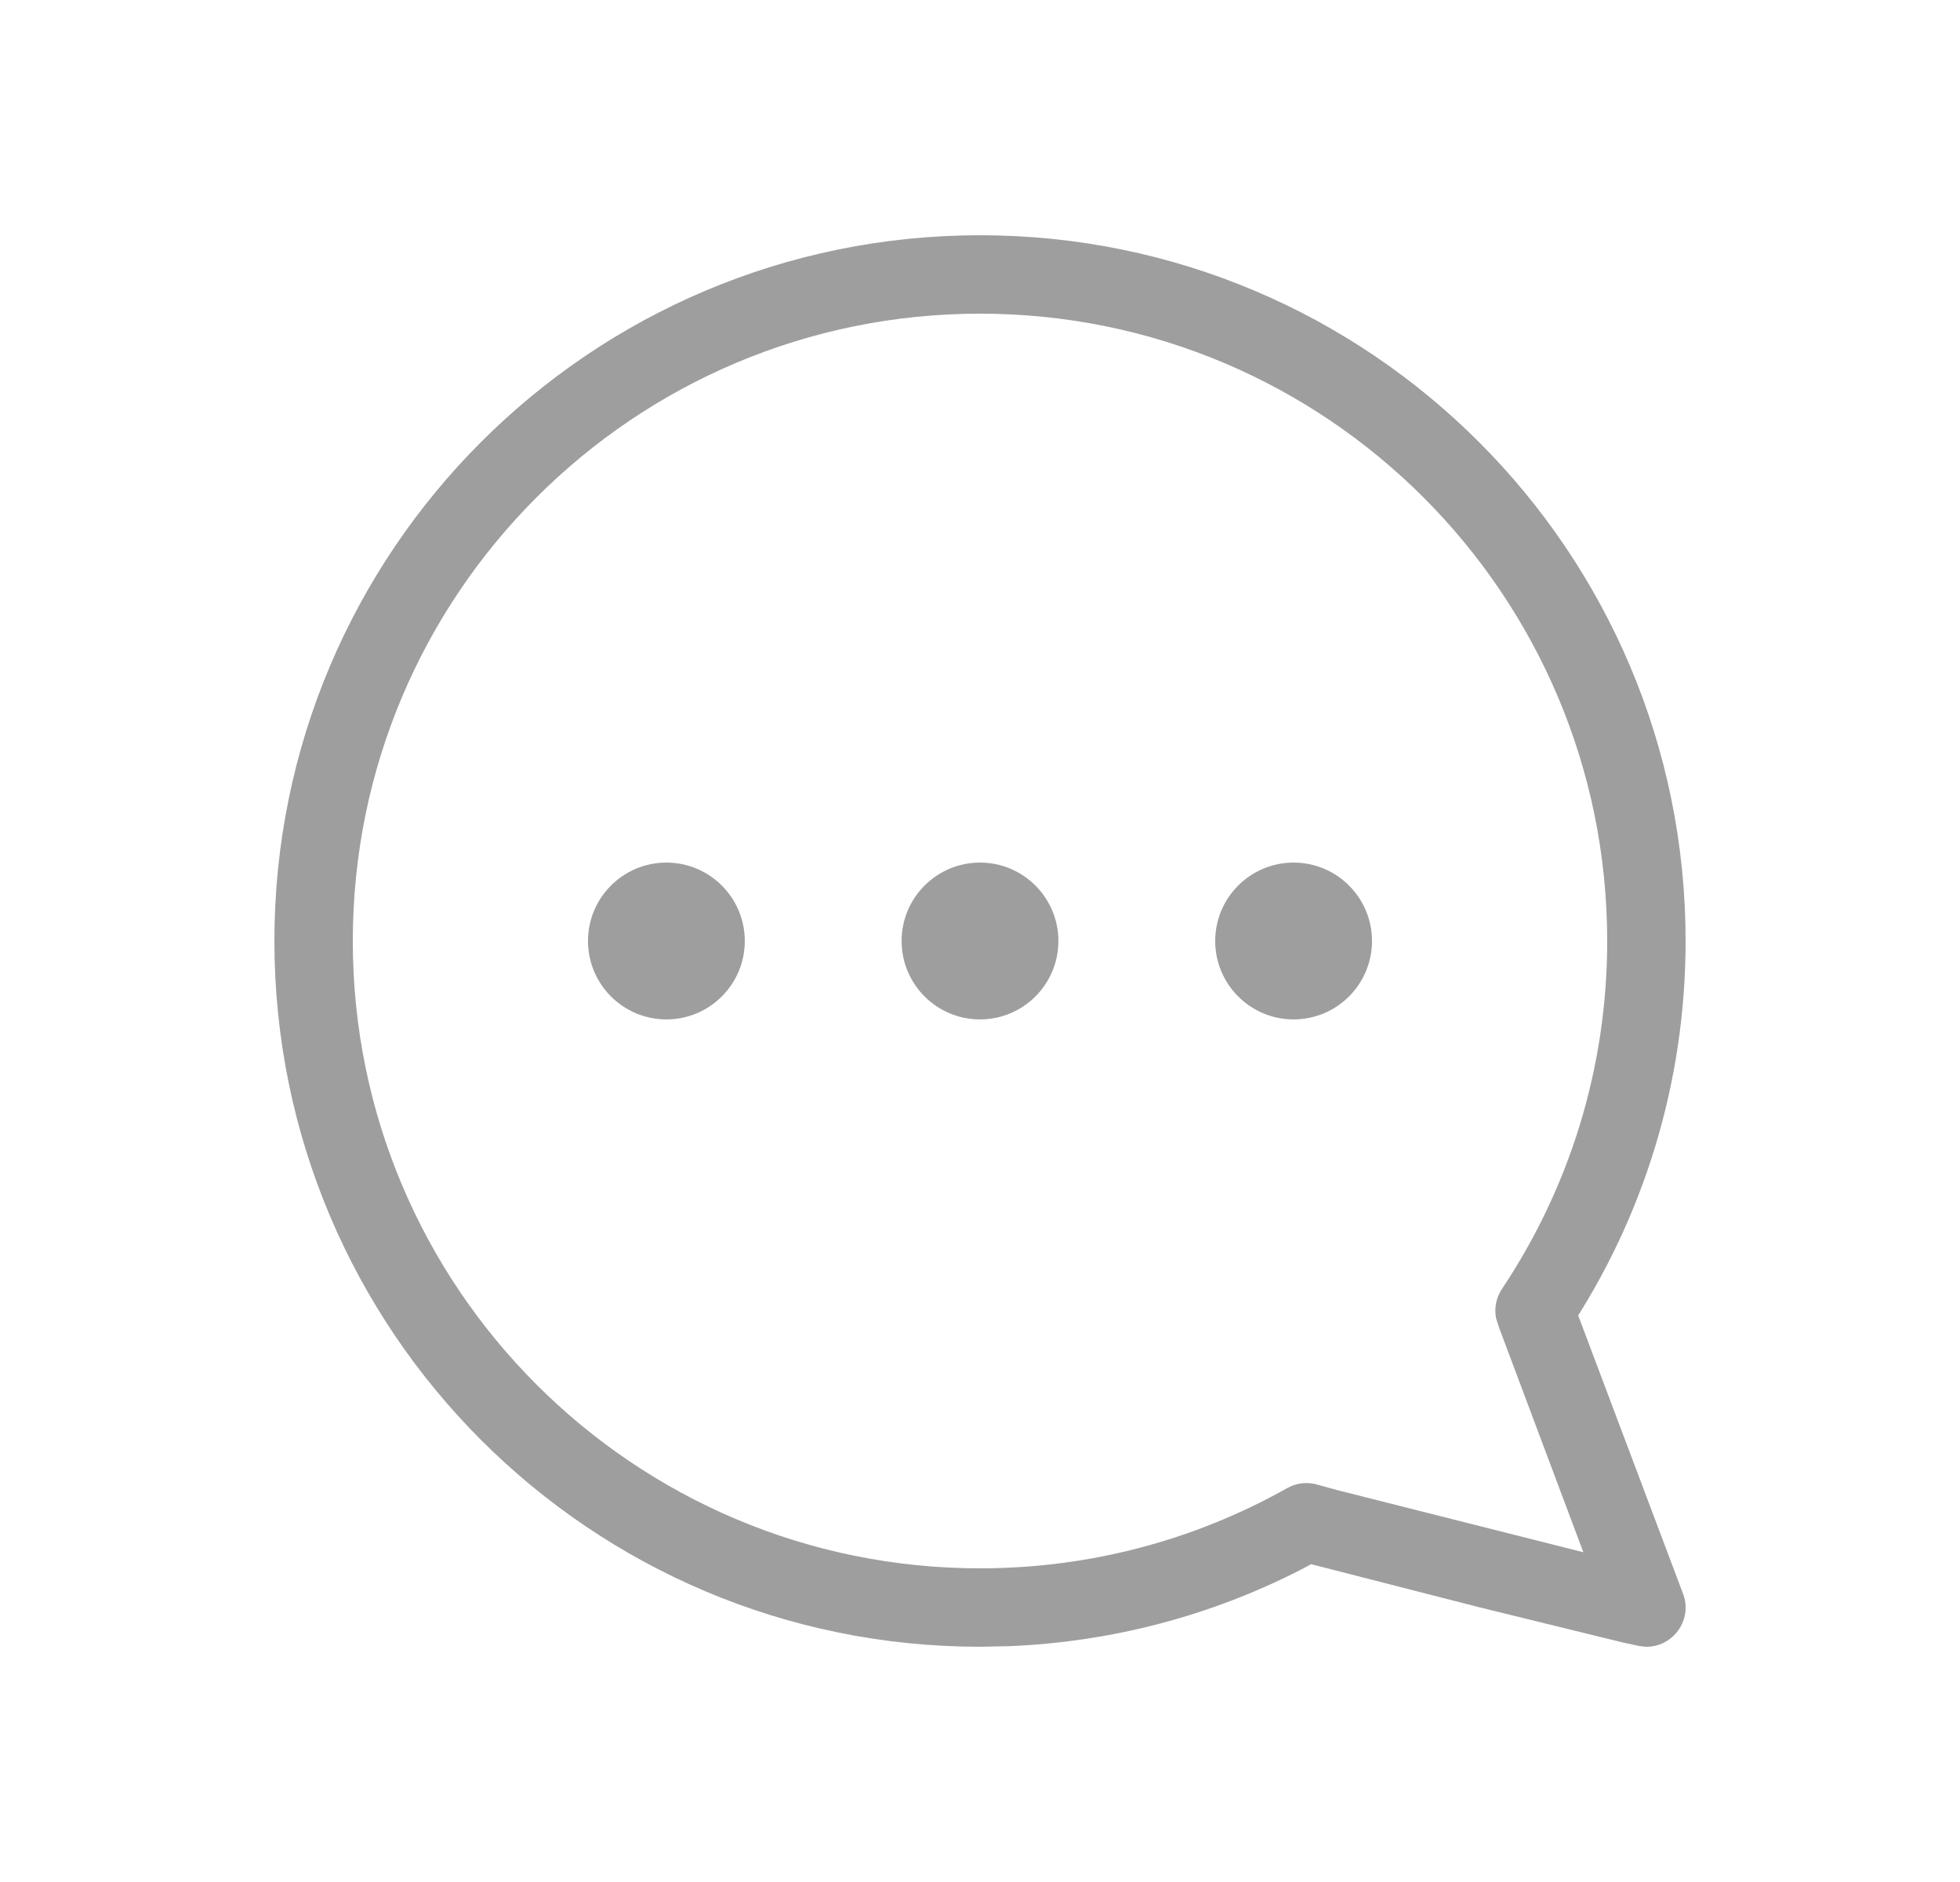 <svg xmlns="http://www.w3.org/2000/svg" width="25" height="24" viewBox="0 0 25 24">
    <g fill="none" fill-rule="evenodd">
        <g>
            <g>
                <g>
                    <path fill="#9E9E9E" fill-rule="nonzero" d="M12 3c4.97 0 9 4.03 9 9 0 1.802-.531 3.526-1.511 4.993l.14-.22 1.335 3.542c.136.34-.128.696-.477.685l-.082-.01-.208-.045-1.819-.446-2.155-.552-.126.068c-1.151.59-2.42.926-3.737.978L12 21c-4.97 0-9-4.03-9-9s4.03-9 9-9zm0 1c-4.418 0-8 3.582-8 8s3.582 8 8 8c1.392 0 2.732-.356 3.918-1.023.122-.069.267-.083.4-.04l.233.064 3.145.794-1.074-2.861-.04-.126c-.024-.127.002-.26.075-.37C19.528 15.134 20 13.603 20 12c0-4.418-3.582-8-8-8zm0 7c.552 0 1 .448 1 1s-.448 1-1 1-1-.448-1-1 .448-1 1-1zm-4 0c.552 0 1 .448 1 1s-.448 1-1 1-1-.448-1-1 .448-1 1-1zm8 0c.552 0 1 .448 1 1s-.448 1-1 1-1-.448-1-1 .448-1 1-1z" transform="translate(-231, -64) translate(63, 56) translate(168.5, 8)"/>
                </g>
            </g>
        </g>
    </g>
</svg>

